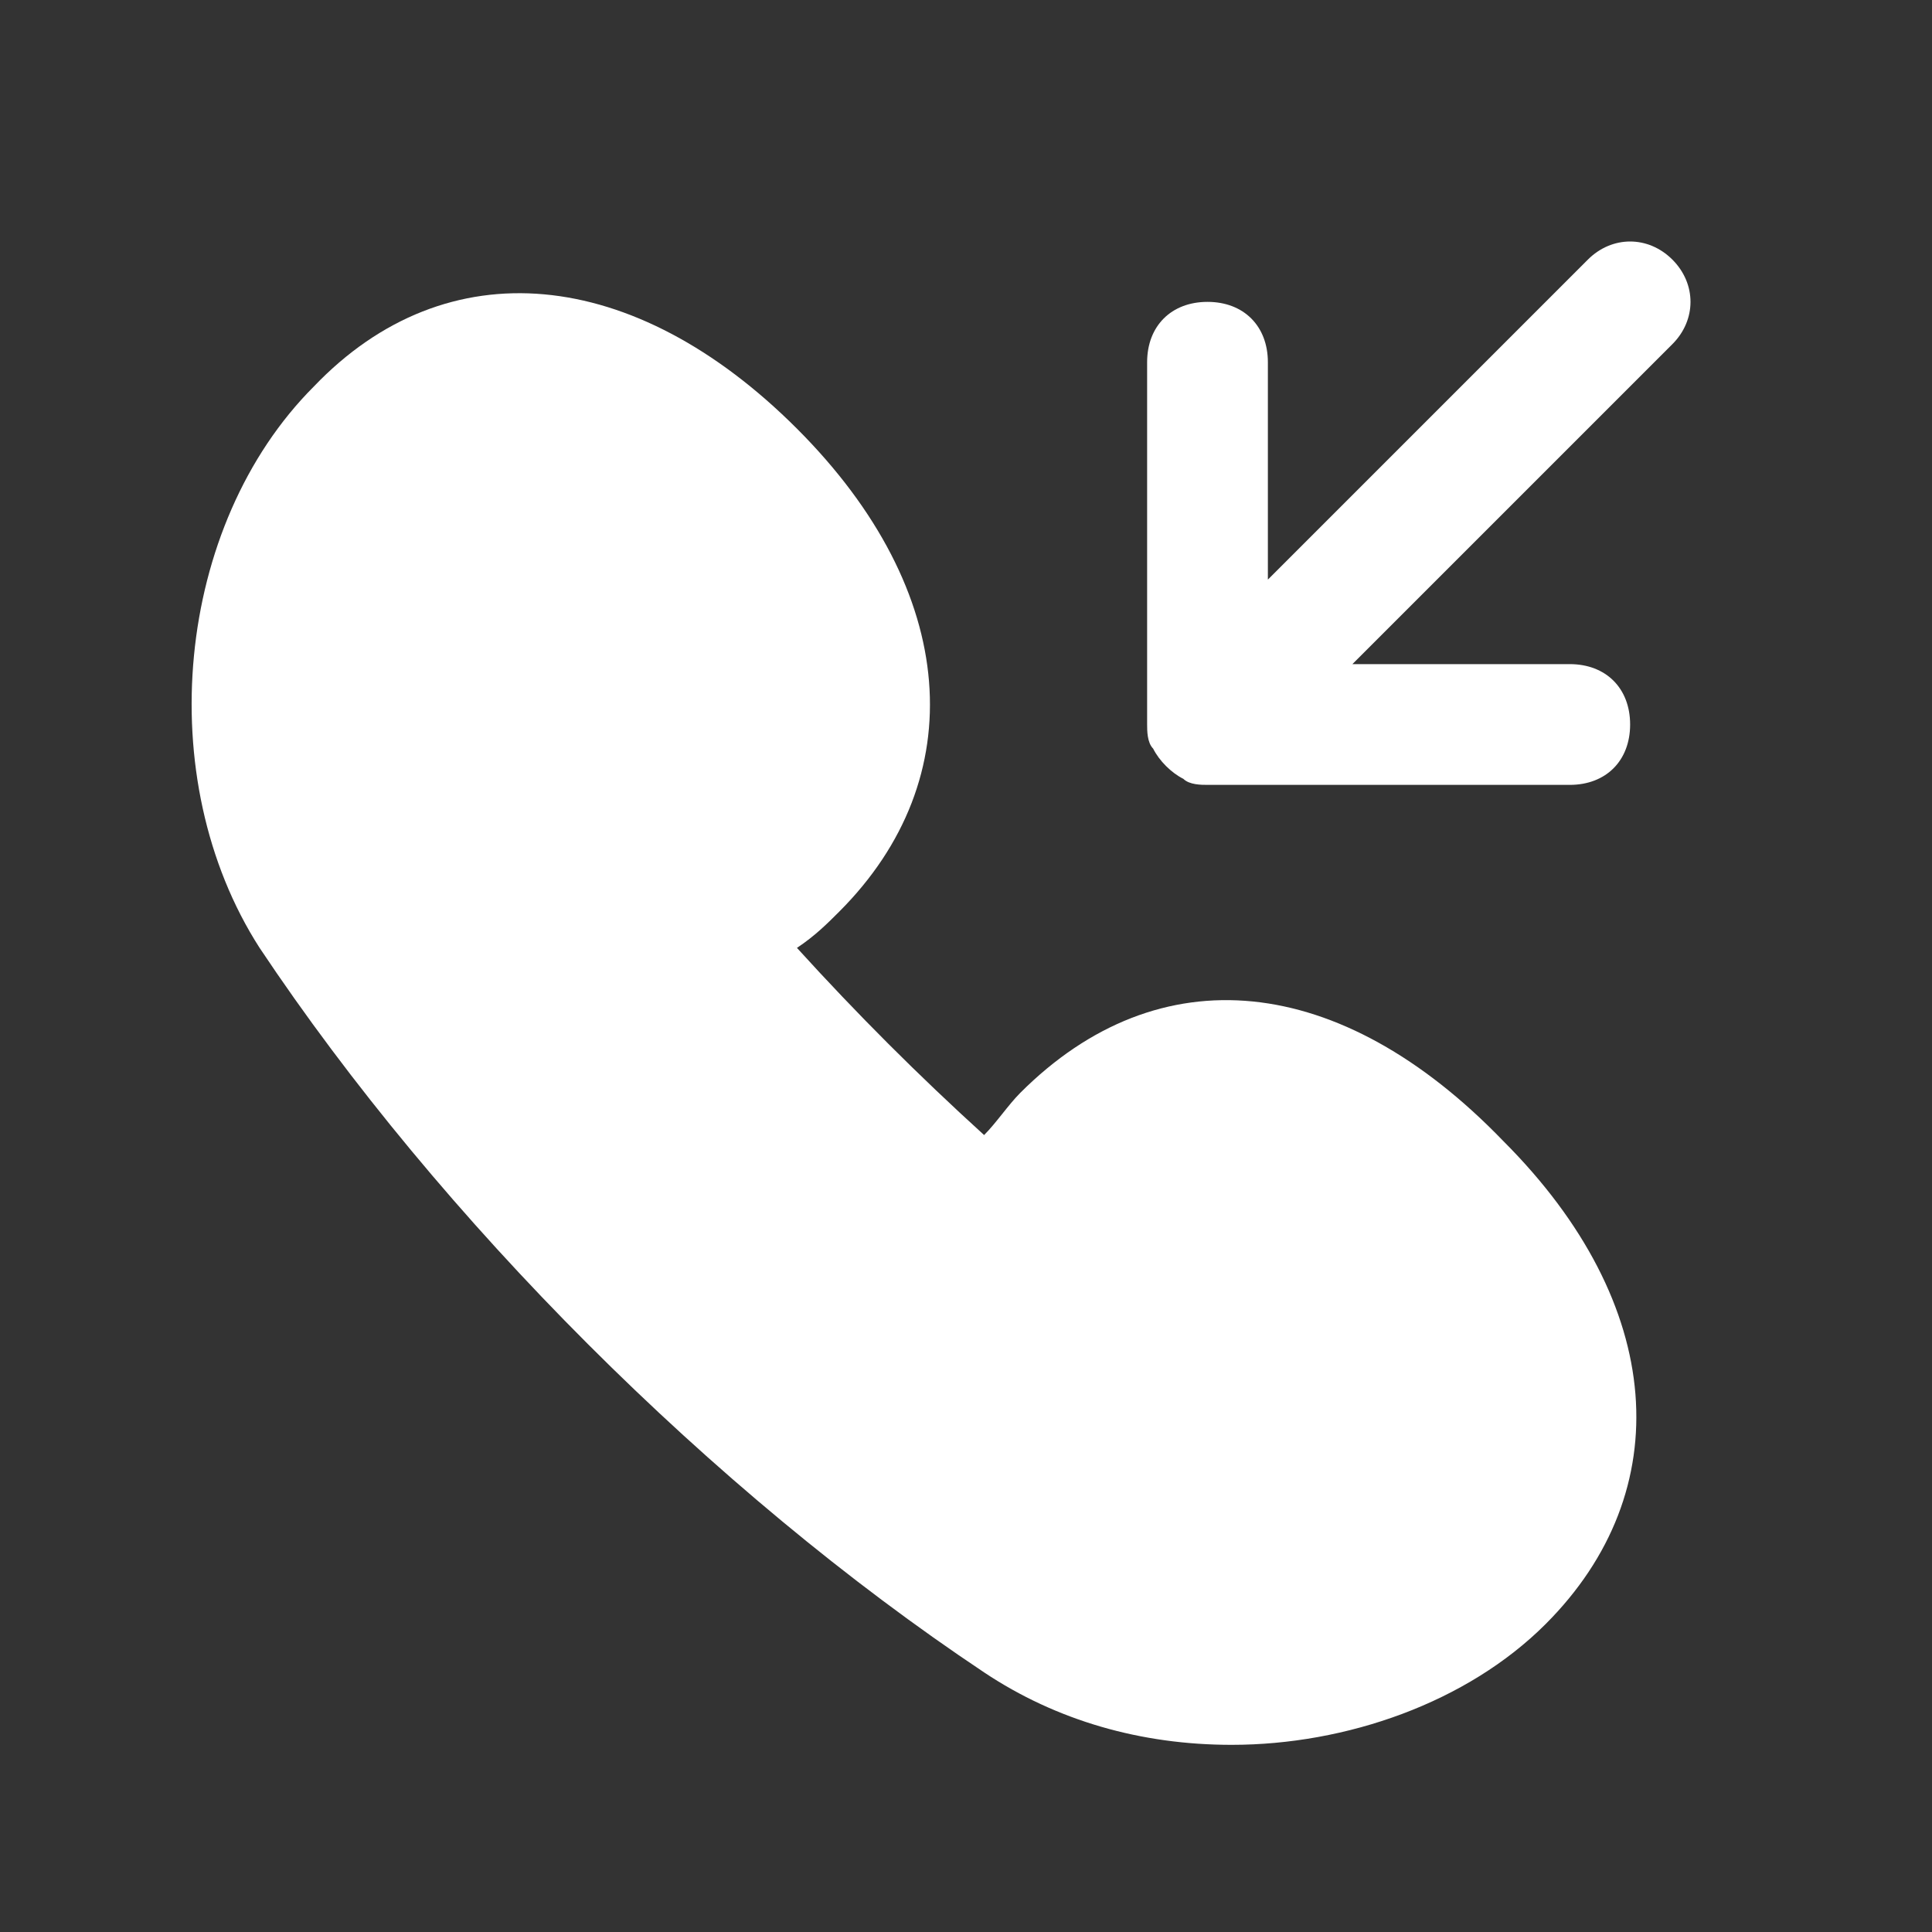 <svg width="24" height="24" viewBox="0 0 24 24" fill="none" xmlns="http://www.w3.org/2000/svg">
<rect x="0" y="0" width="24" height="24" fill="#333333" stroke="none"/>
<path d="M12.675 13.575C12.525 13.725 12.375 13.95 12.225 14.1C11.4 13.35 10.65 12.6 9.9 11.775C10.125 11.625 10.275 11.475 10.425 11.325C12.075 9.675 11.925 7.35 9.9 5.325C7.875 3.3 5.55 3.075 3.9 4.8C2.175 6.525 1.875 9.675 3.225 11.775C5.475 15.15 8.85 18.525 12.225 20.775C13.125 21.375 14.175 21.675 15.3 21.675C16.725 21.675 18.225 21.15 19.2 20.175C20.85 18.525 20.7 16.2 18.675 14.175C16.65 12.075 14.4 11.85 12.675 13.575Z" fill="white"/>
<path d="M20.775 3.225C20.475 2.925 20.025 2.925 19.725 3.225L15.75 7.2V4.5C15.75 4.05 15.45 3.75 15 3.75C14.55 3.75 14.25 4.05 14.25 4.5V9C14.25 9.075 14.25 9.225 14.325 9.3C14.4 9.45 14.55 9.6 14.7 9.675C14.775 9.75 14.925 9.75 15 9.75H19.5C19.95 9.75 20.25 9.45 20.25 9C20.25 8.55 19.95 8.25 19.5 8.25H16.8L20.775 4.275C21.075 3.975 21.075 3.525 20.775 3.225Z" fill="white"/>
</svg>
